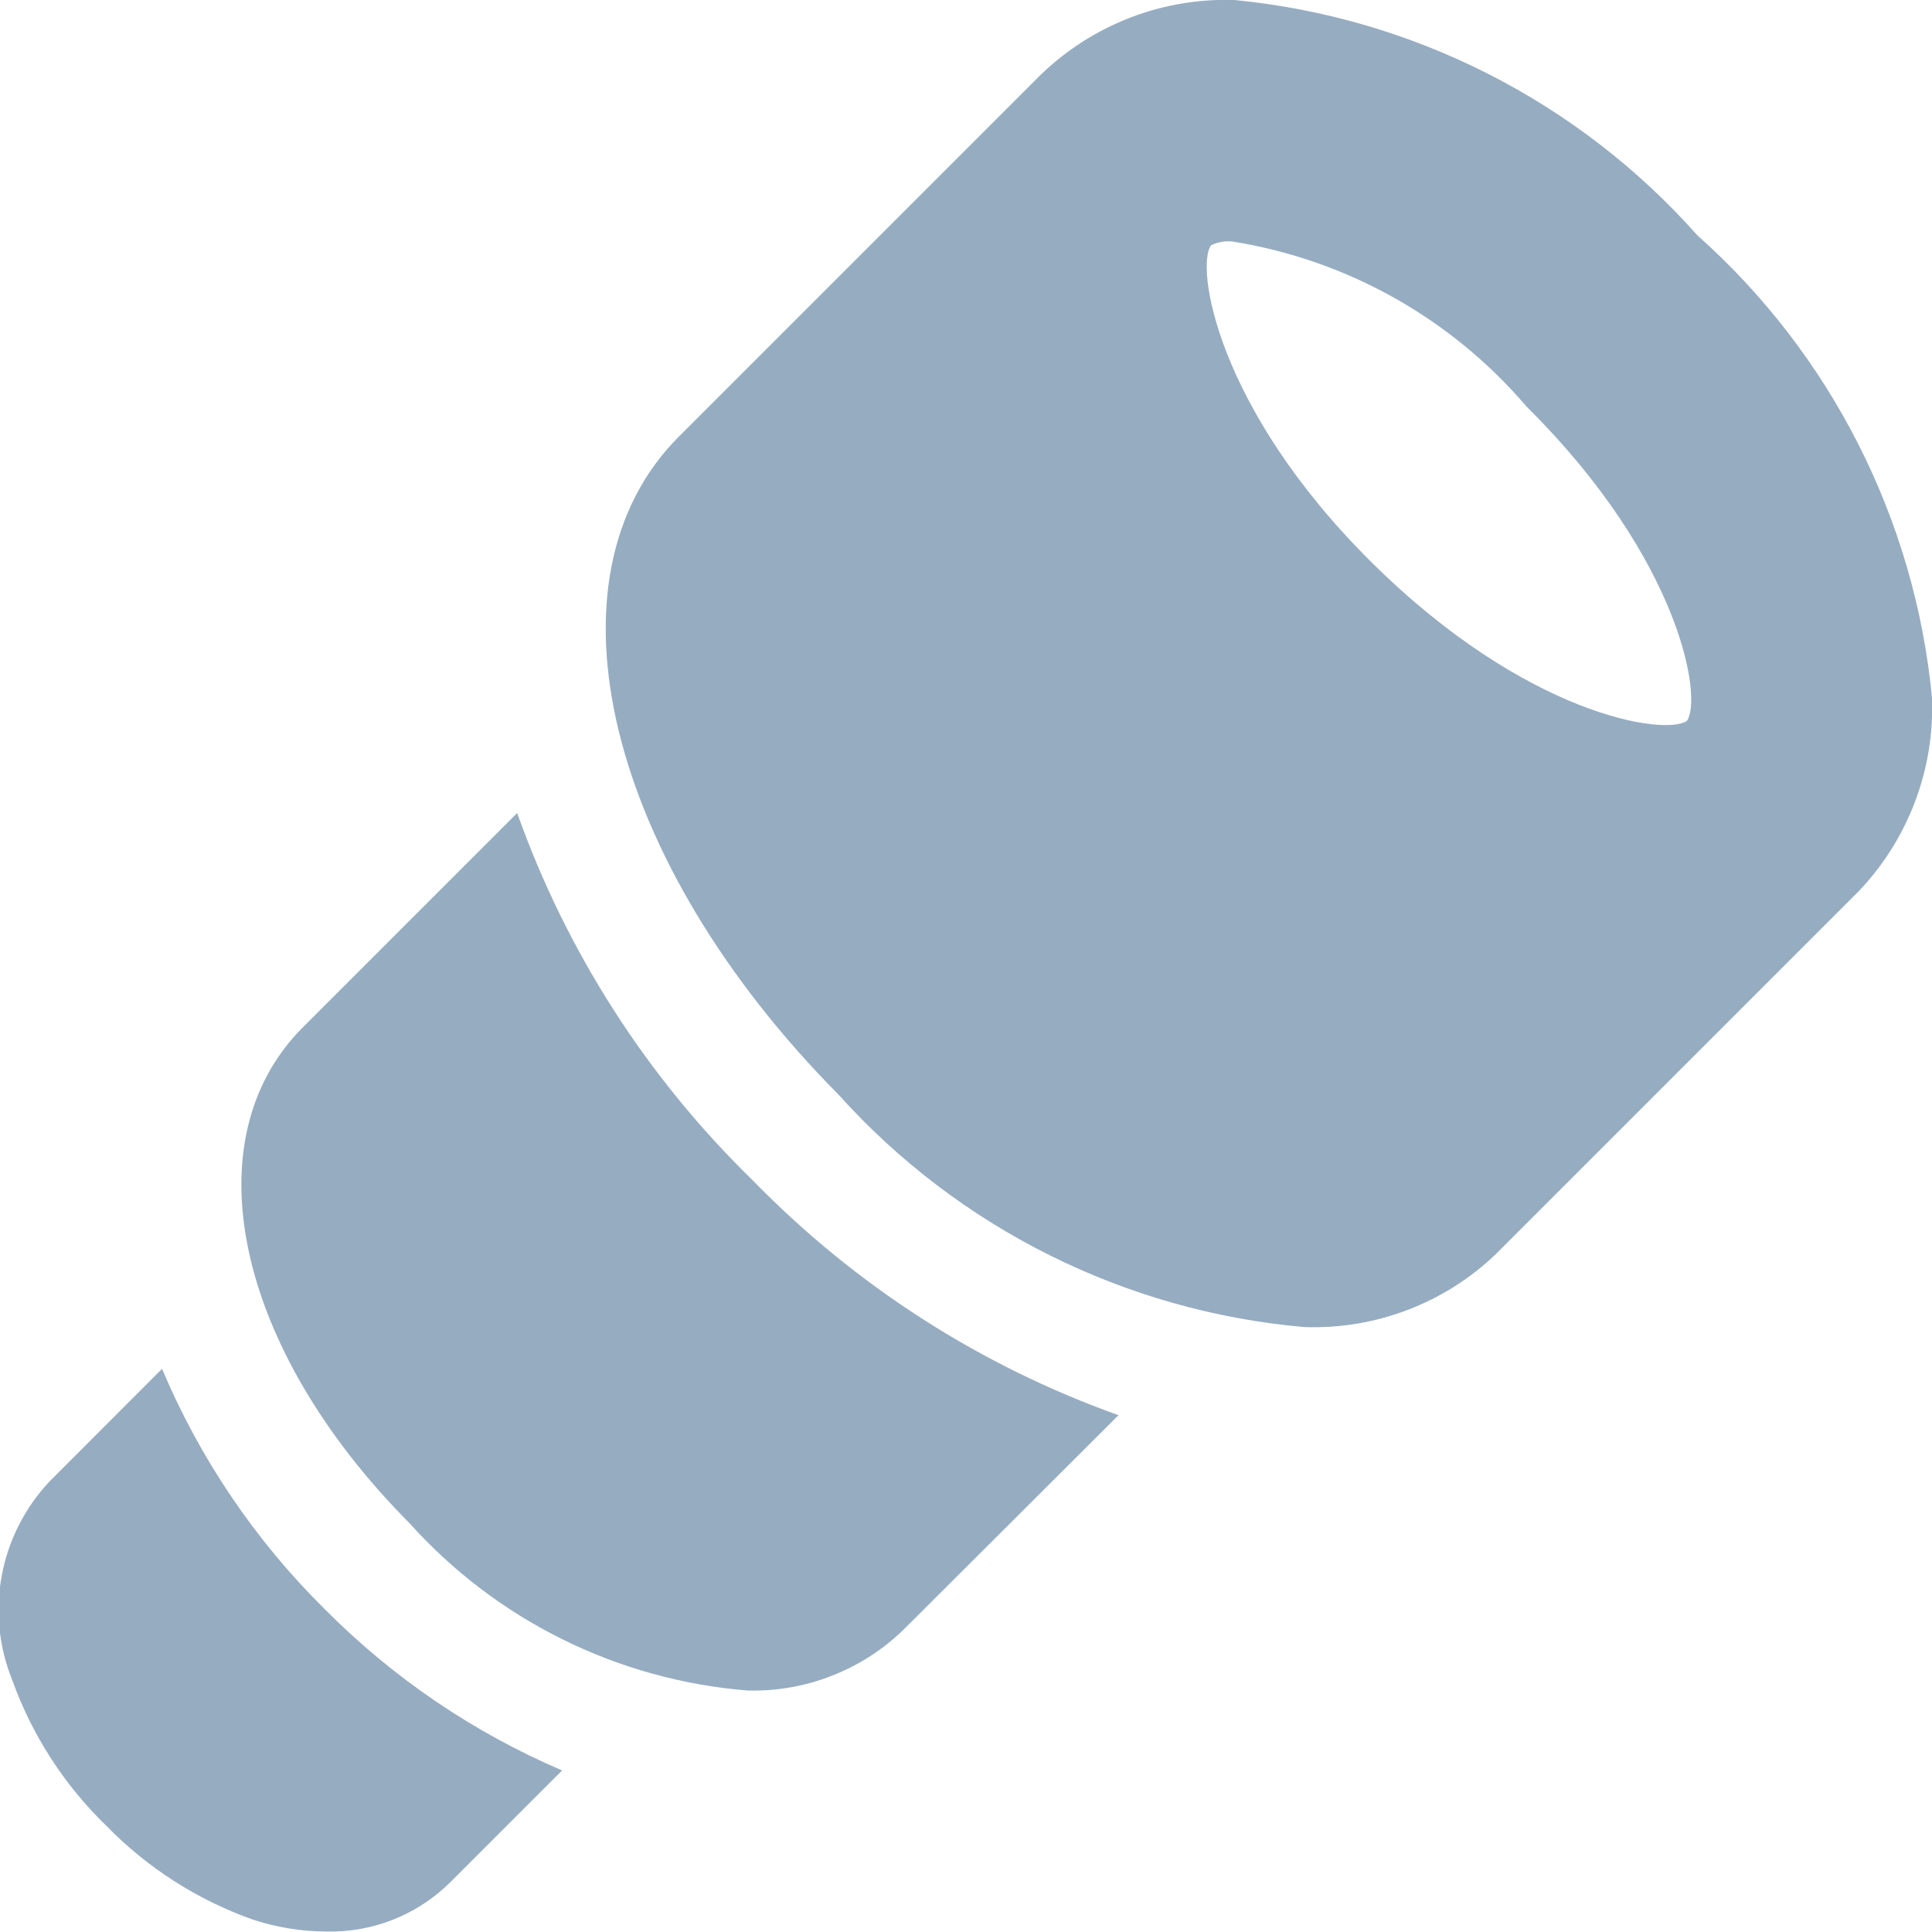 <svg width="16" height="16" viewBox="0 0 16 16" fill="none" xmlns="http://www.w3.org/2000/svg">
<path d="M2.687 13.324C2.113 12.756 1.656 12.081 1.342 11.336L0.408 12.271C0.206 12.487 0.069 12.756 0.015 13.046C-0.04 13.336 -0.01 13.636 0.1 13.91C0.264 14.368 0.531 14.782 0.88 15.12C1.219 15.468 1.633 15.733 2.09 15.896C2.289 15.962 2.498 15.996 2.708 15.996C2.897 16 3.084 15.966 3.26 15.896C3.435 15.826 3.595 15.721 3.729 15.588L4.655 14.662C3.919 14.347 3.251 13.893 2.687 13.324Z" fill="#96ACC1"/>
<path d="M6.235 9.776C5.36 8.925 4.692 7.884 4.283 6.733L2.507 8.509C1.58 9.438 1.949 11.163 3.391 12.614C4.112 13.417 5.113 13.913 6.189 14C6.429 14.007 6.668 13.965 6.891 13.877C7.114 13.79 7.318 13.658 7.489 13.49L9.263 11.72C8.119 11.312 7.083 10.647 6.235 9.776Z" fill="#96ACC1"/>
<path d="M14.056 1.948C13.07 0.838 11.7 0.143 10.222 0C9.928 -0.009 9.634 0.04 9.36 0.146C9.085 0.252 8.834 0.412 8.622 0.616L5.622 3.616C4.452 4.785 5.022 7.126 6.945 9.066C7.94 10.172 9.317 10.859 10.798 10.99C11.09 11.001 11.382 10.953 11.655 10.849C11.929 10.745 12.179 10.587 12.39 10.384L15.39 7.384C15.594 7.171 15.753 6.919 15.858 6.643C15.963 6.367 16.011 6.073 16 5.778C15.858 4.302 15.164 2.934 14.056 1.948ZM13.97 5.97C13.793 6.096 12.639 5.929 11.353 4.651C10.067 3.373 9.9 2.2 10.03 2.031C10.084 2.005 10.145 1.994 10.205 2C11.154 2.151 12.018 2.636 12.642 3.367C13.926 4.64 14.1 5.79 13.97 5.97Z" fill="#96ACC1"/>
</svg>
